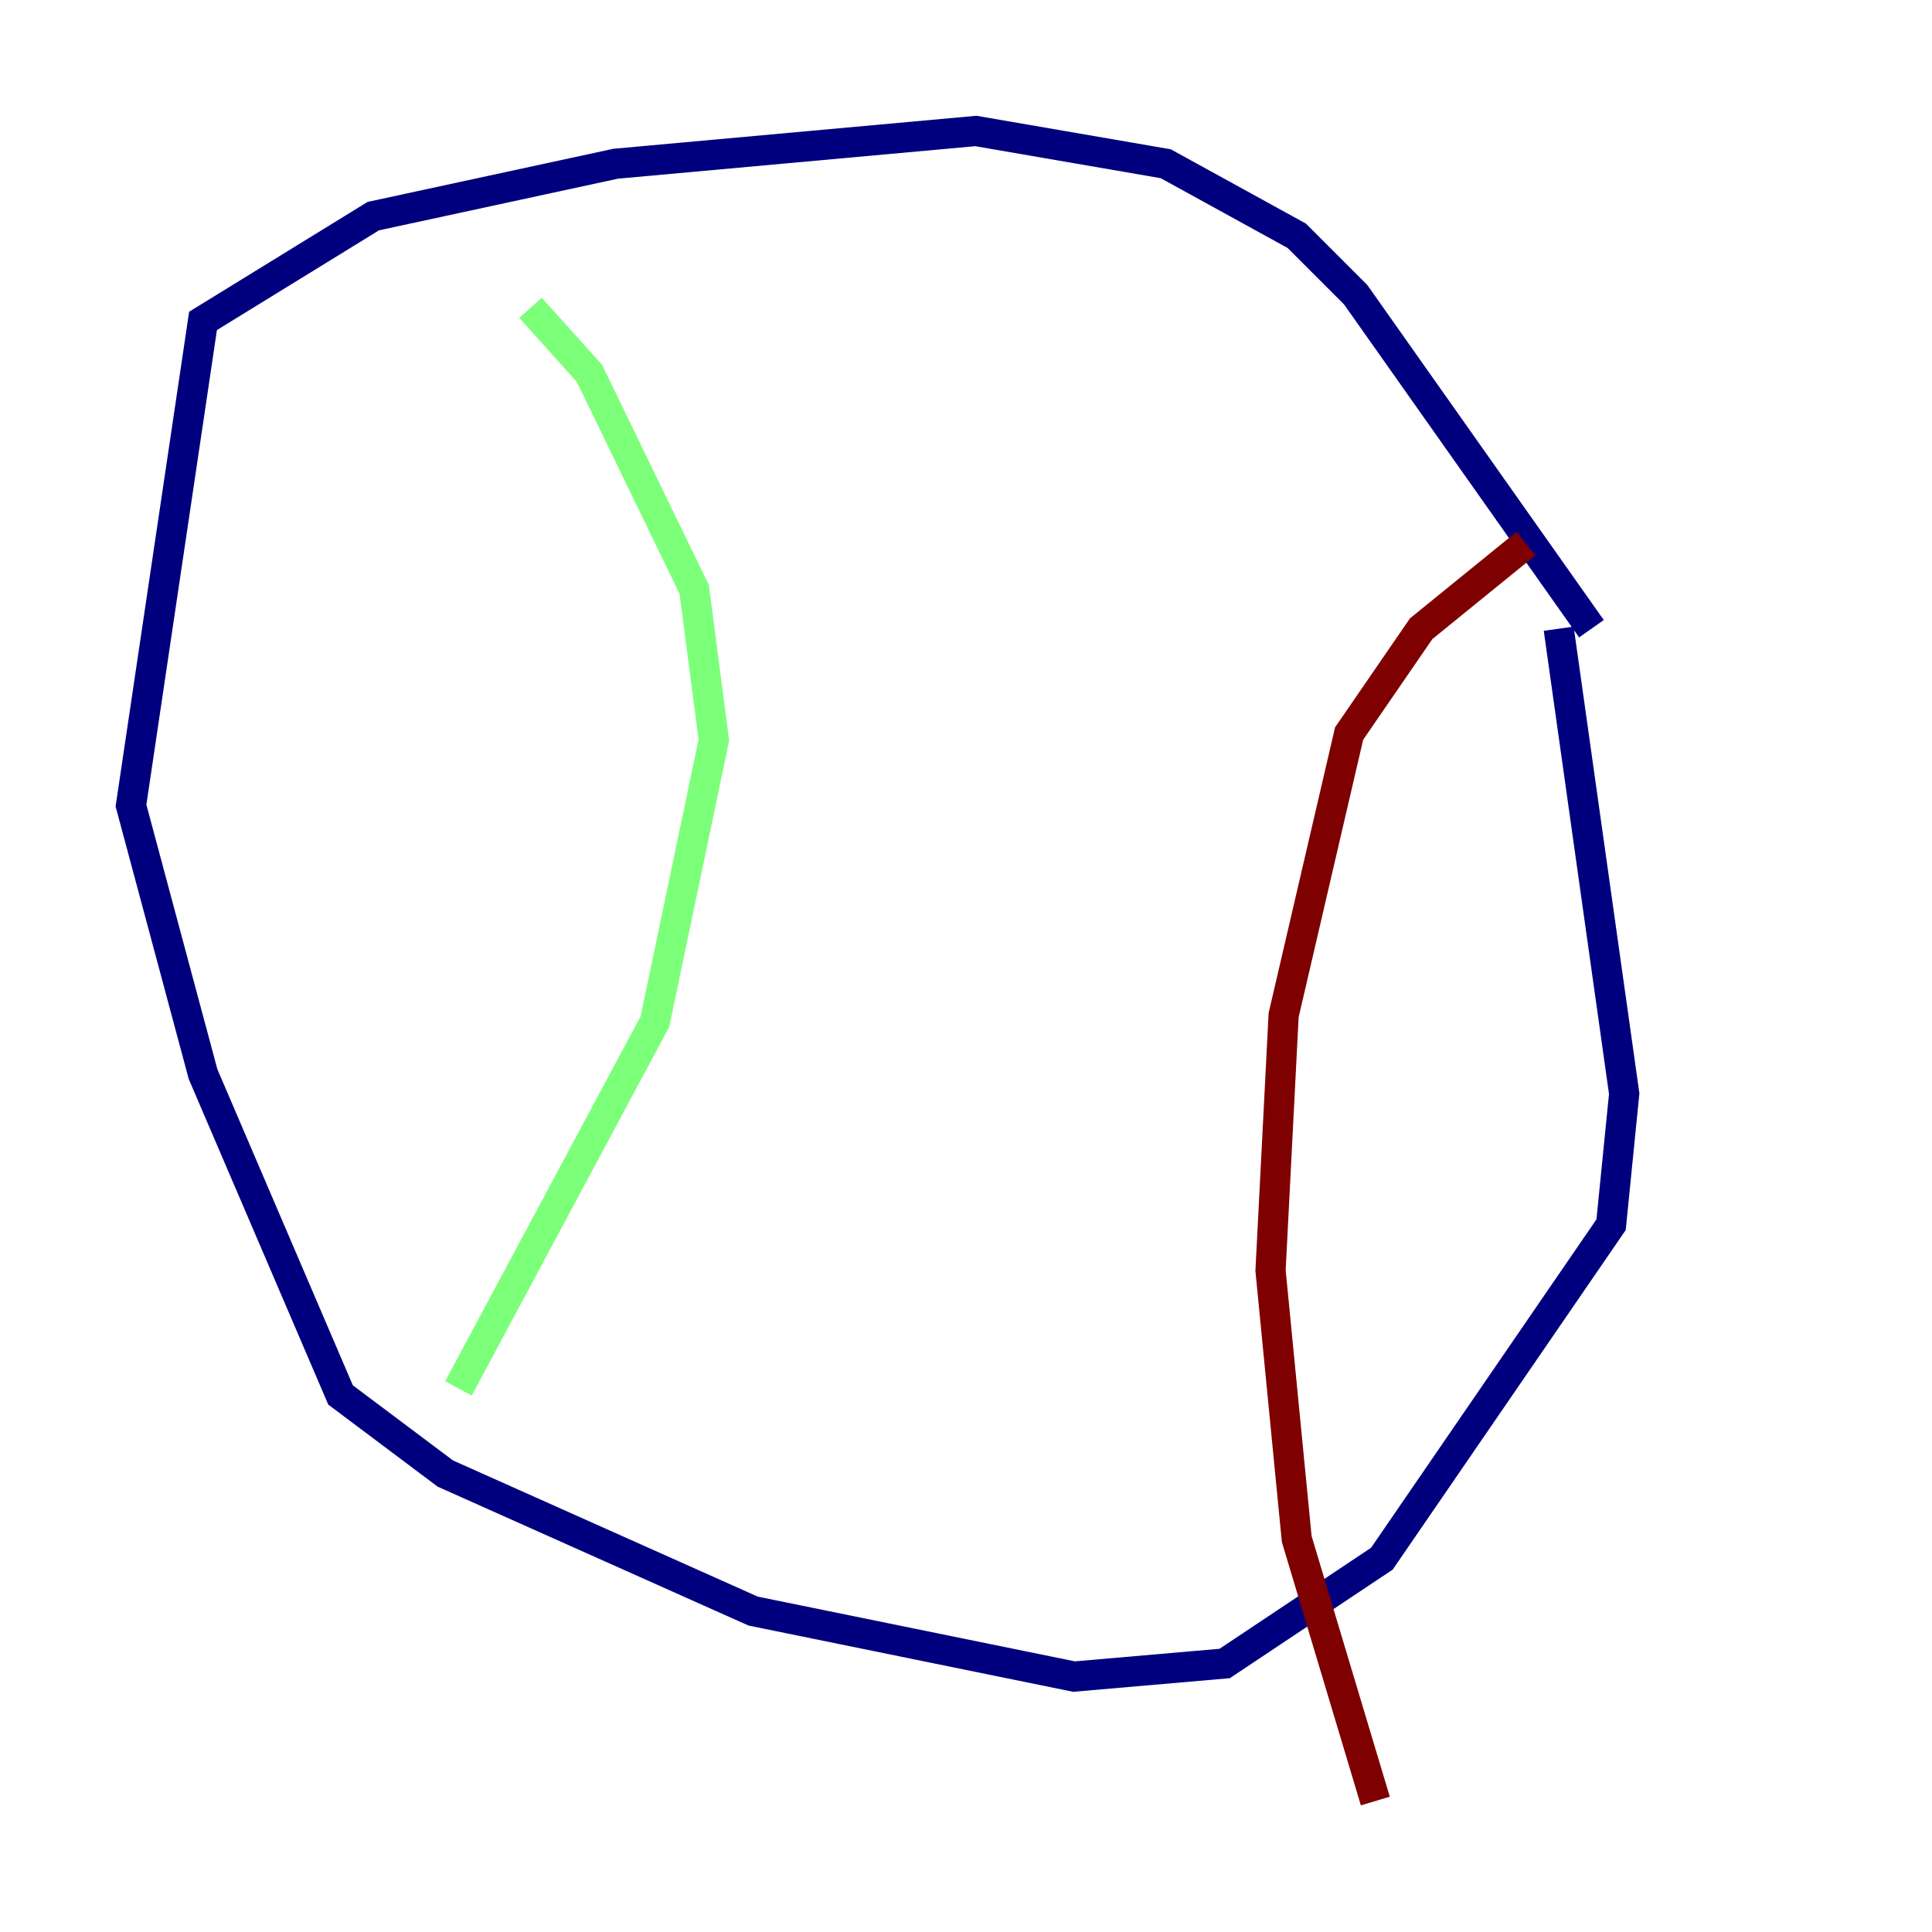 <?xml version="1.0" encoding="utf-8" ?>
<svg baseProfile="tiny" height="128" version="1.2" viewBox="0,0,128,128" width="128" xmlns="http://www.w3.org/2000/svg" xmlns:ev="http://www.w3.org/2001/xml-events" xmlns:xlink="http://www.w3.org/1999/xlink"><defs /><polyline fill="none" points="105.437,41.654 89.817,19.525 85.912,15.62 77.234,10.848 64.651,8.678 40.786,10.848 24.732,14.319 13.451,21.261 8.678,53.37 13.451,71.159 22.563,92.42 29.505,97.627 49.898,106.739 71.159,111.078 81.139,110.21 91.552,103.268 106.739,81.139 107.607,72.461 103.268,41.654" stroke="#00007f" stroke-width="2" /><polyline fill="none" points="35.146,20.393 39.051,24.732 45.993,39.051 47.295,49.031 43.39,67.688 30.373,91.986" stroke="#7cff79" stroke-width="2" /><polyline fill="none" points="101.098,36.014 94.156,41.654 89.383,48.597 85.044,67.254 84.176,84.176 85.912,101.966 91.119,119.322" stroke="#7f0000" stroke-width="2" /></svg>